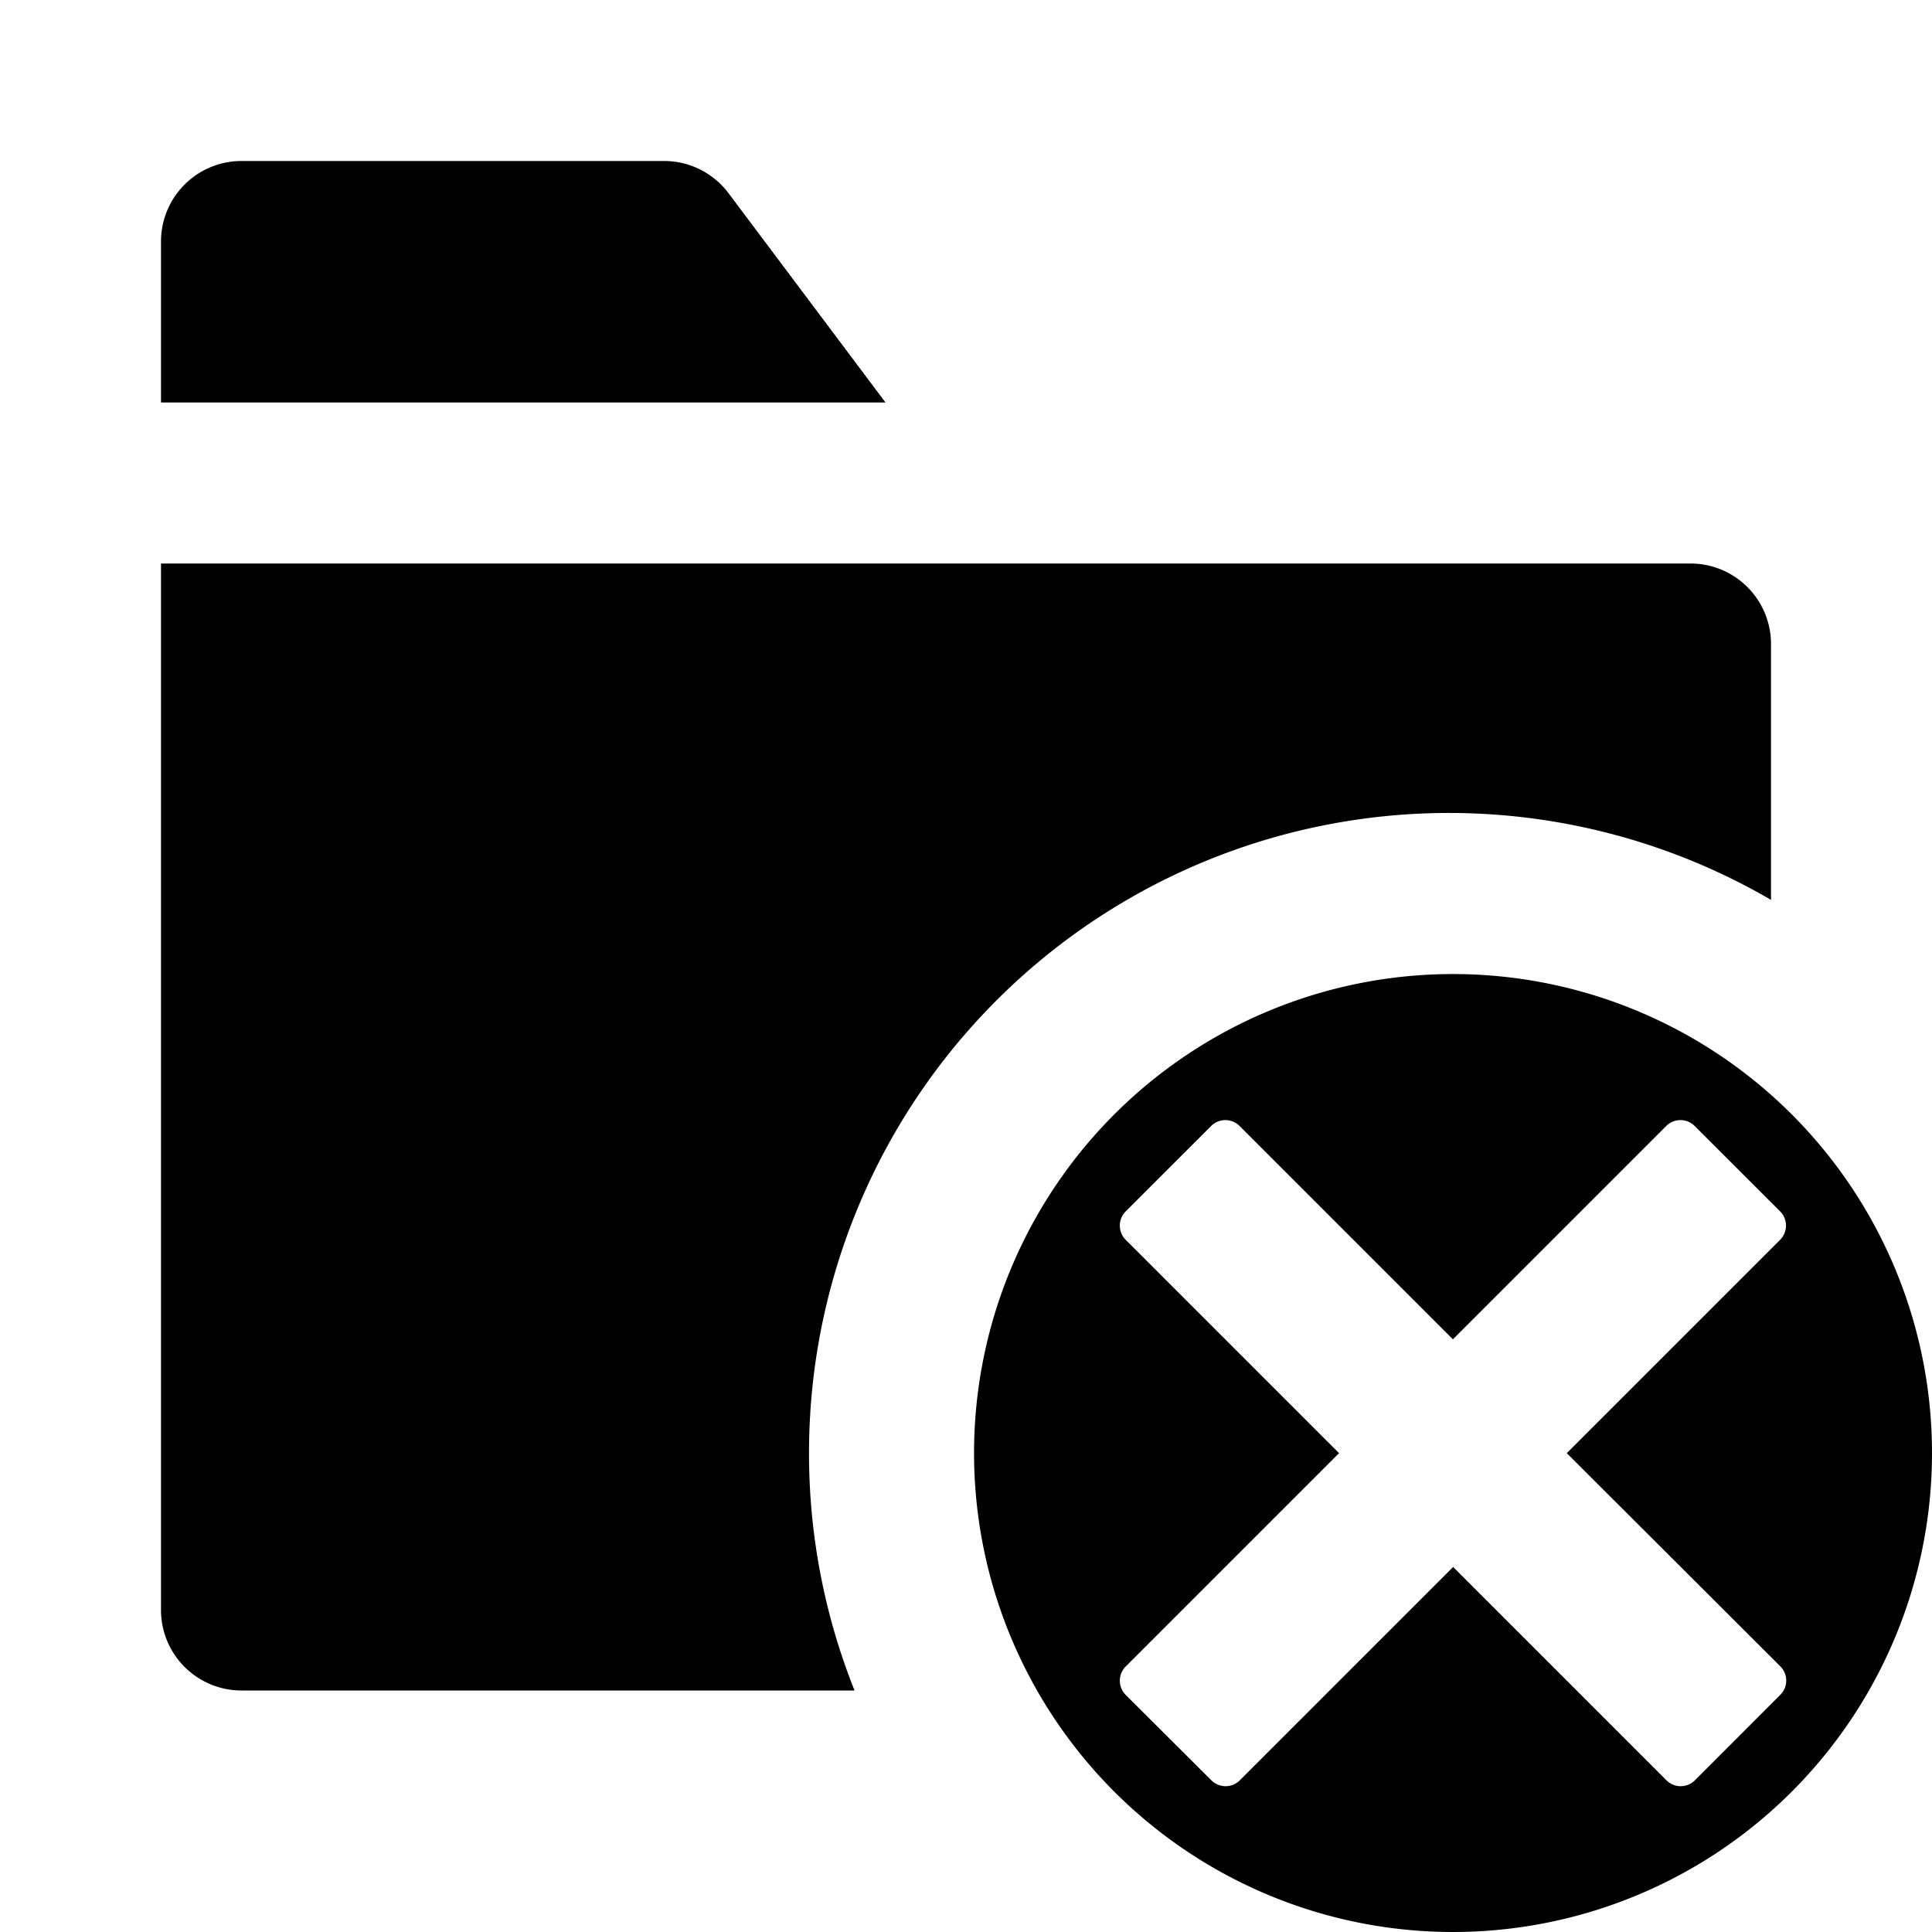 <svg xmlns="http://www.w3.org/2000/svg" height="48" viewBox="0 0 48 48" width="48"><path d="M18.1 4.8a2 2 0 0 0-1.6-.8H6a2 2 0 0 0-2 2v4h18ZM20.1 36.1A15.9 15.9 0 0 1 44 22.357V16a2 2 0 0 0-2-2H4v26a2 2 0 0 0 2 2h15.231a15.858 15.858 0 0 1-1.131-5.9Z"/><path d="M36.1 24.2A11.9 11.9 0 1 0 48 36.1a11.9 11.9 0 0 0-11.9-11.9Zm8.132 17.2a.5.5 0 0 1 0 .707l-2.122 2.124a.5.5 0 0 1-.707 0l-5.3-5.3-5.3 5.3a.5.5 0 0 1-.707 0l-2.128-2.121a.5.5 0 0 1 0-.707l5.3-5.3-5.3-5.3a.5.5 0 0 1 0-.707l2.122-2.121a.5.5 0 0 1 .707 0l5.3 5.3 5.3-5.3a.5.5 0 0 1 .707 0l2.122 2.121a.5.5 0 0 1 0 .707l-5.3 5.3Z"/></svg>